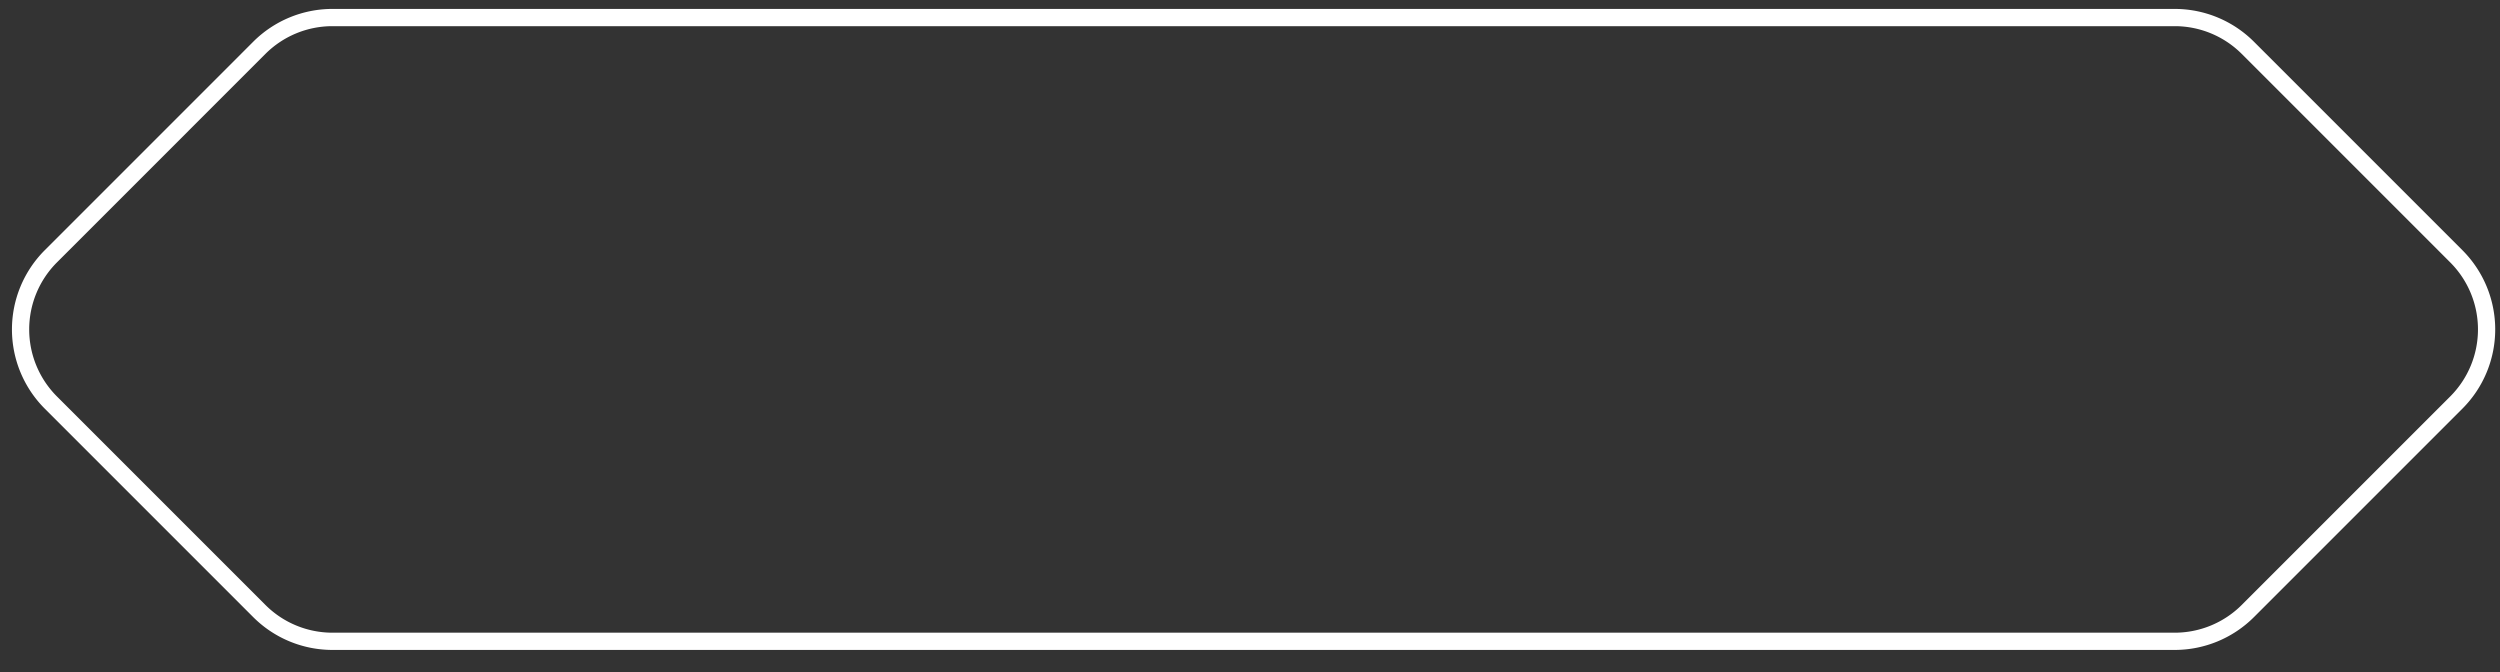 <svg xmlns="http://www.w3.org/2000/svg" viewBox="0 0 145 39">
  <rect x="0" y="0" width="145" height="39" fill="#333333" stroke="none"/>
  <path d="M126.133 1.018H19.282a6 6 0 0 0-4.243 1.757L2.95 14.865a6 6 0 0 0 0 8.484l12.09 12.09a6 6 0 0 0 4.242 1.757h106.851a6 6 0 0 0 4.243-1.758l12.089-12.089a6 6 0 0 0 0-8.485L130.376 2.775a6 6 0 0 0-4.243-1.757Z" fill="transparent" stroke="white"/>
</svg>
